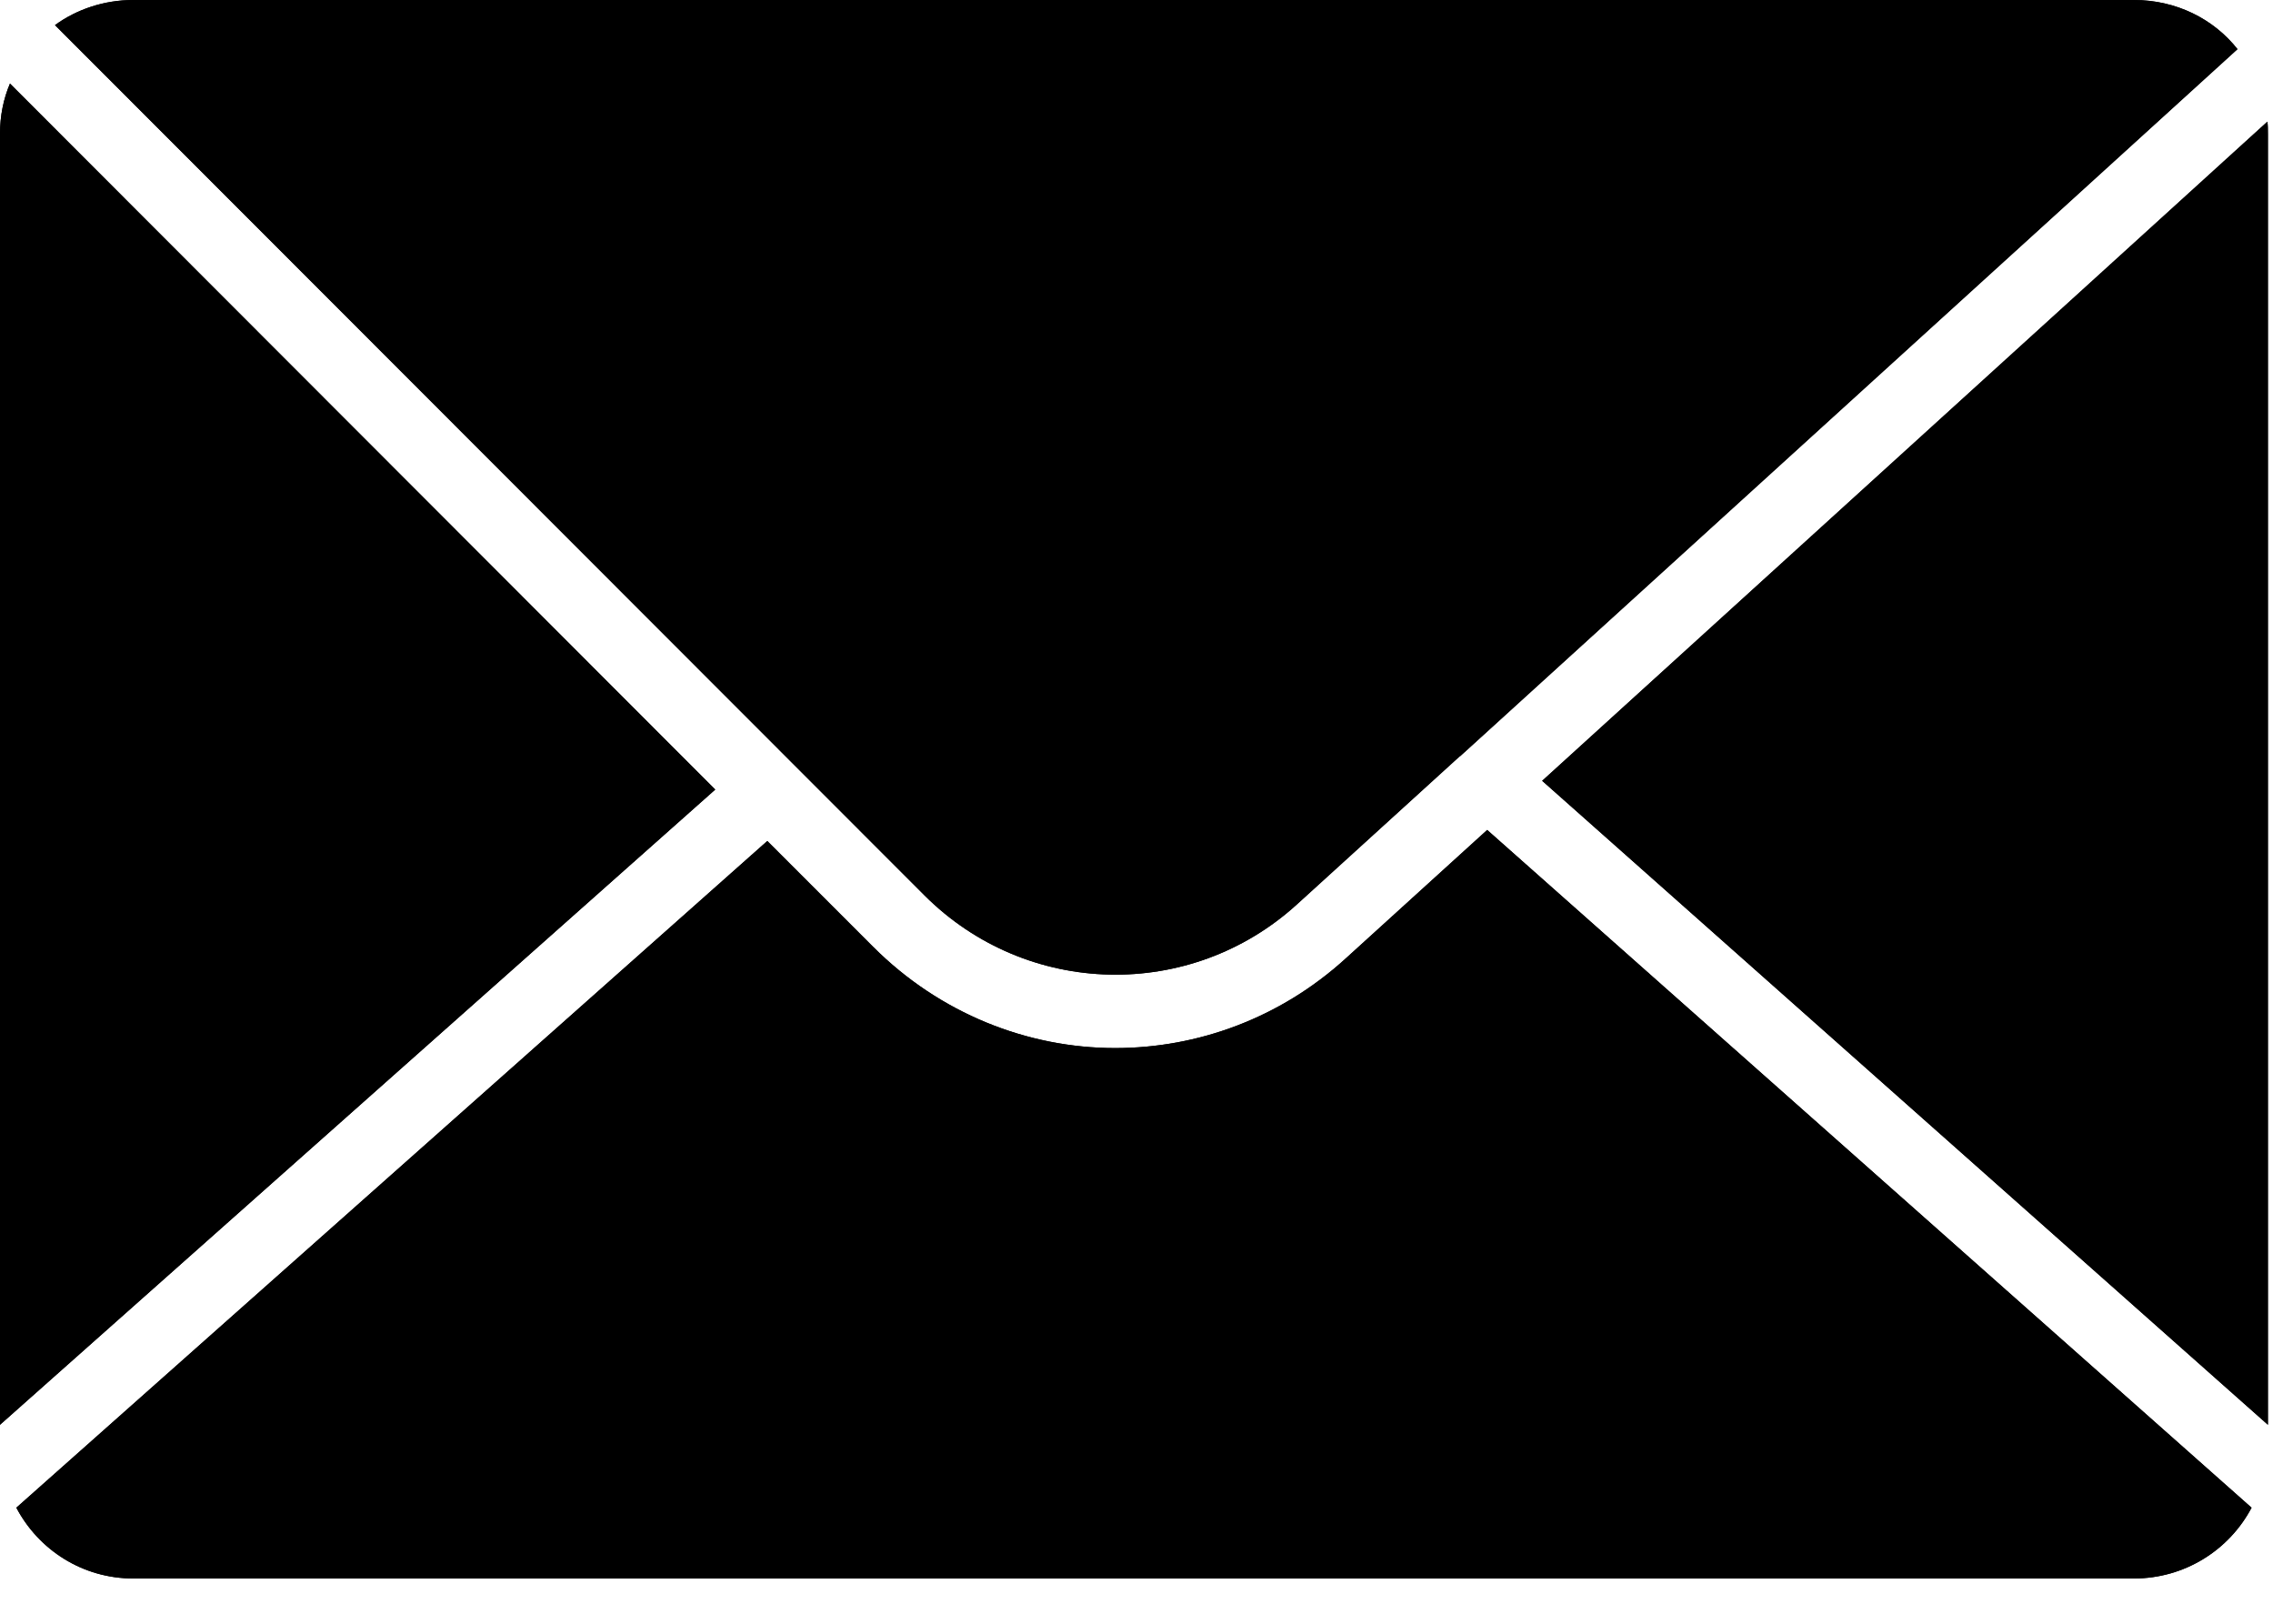 <svg width="21" height="15" viewBox="0 0 21 15" fill="none" xmlns="http://www.w3.org/2000/svg">
<path d="M14.248 7.213L20.948 1.124C20.953 1.156 20.953 1.194 20.953 1.237V13.162L14.248 7.213Z" fill="currentColor"/>
<path d="M20.953 1.237V13.162L14.248 7.213L20.948 1.124C20.953 1.156 20.953 1.194 20.953 1.237Z" fill="currentColor"/>
<path d="M13.74 7.667L20.802 13.928C20.596 14.318 20.186 14.582 19.715 14.582H1.232C0.762 14.582 0.357 14.318 0.151 13.928L7.089 7.769L8.067 8.747C8.683 9.363 9.493 9.682 10.303 9.682C11.065 9.682 11.827 9.406 12.432 8.855L13.74 7.667Z" fill="currentColor"/>
<path d="M20.802 13.928C20.596 14.318 20.186 14.582 19.715 14.582H1.232C0.762 14.582 0.357 14.318 0.151 13.928L7.089 7.769L8.067 8.747C8.683 9.363 9.493 9.682 10.303 9.682C11.065 9.682 11.827 9.406 12.432 8.855L13.74 7.667L20.802 13.928Z" fill="currentColor"/>
<path d="M6.608 7.294L0 13.162V1.237C0 1.07 0.032 0.913 0.092 0.772L6.608 7.294Z" fill="currentColor"/>
<path d="M6.608 7.294L0 13.162V1.237C0 1.07 0.032 0.913 0.092 0.772L6.608 7.294Z" fill="currentColor"/>
<path d="M0.508 0.232C0.708 0.086 0.962 0 1.232 0H19.715C20.104 0 20.45 0.173 20.672 0.454L11.984 8.353C11 9.25 9.488 9.217 8.542 8.272L0.508 0.232Z" fill="currentColor"/>
<path d="M20.672 0.454L13.545 6.937C13.545 6.937 13.507 6.97 13.491 6.986H13.486L11.984 8.353C11 9.25 9.488 9.217 8.542 8.272L0.508 0.232C0.708 0.086 0.962 0 1.232 0H19.715C20.104 0 20.45 0.173 20.672 0.454Z" fill="currentColor"/>
</svg>
